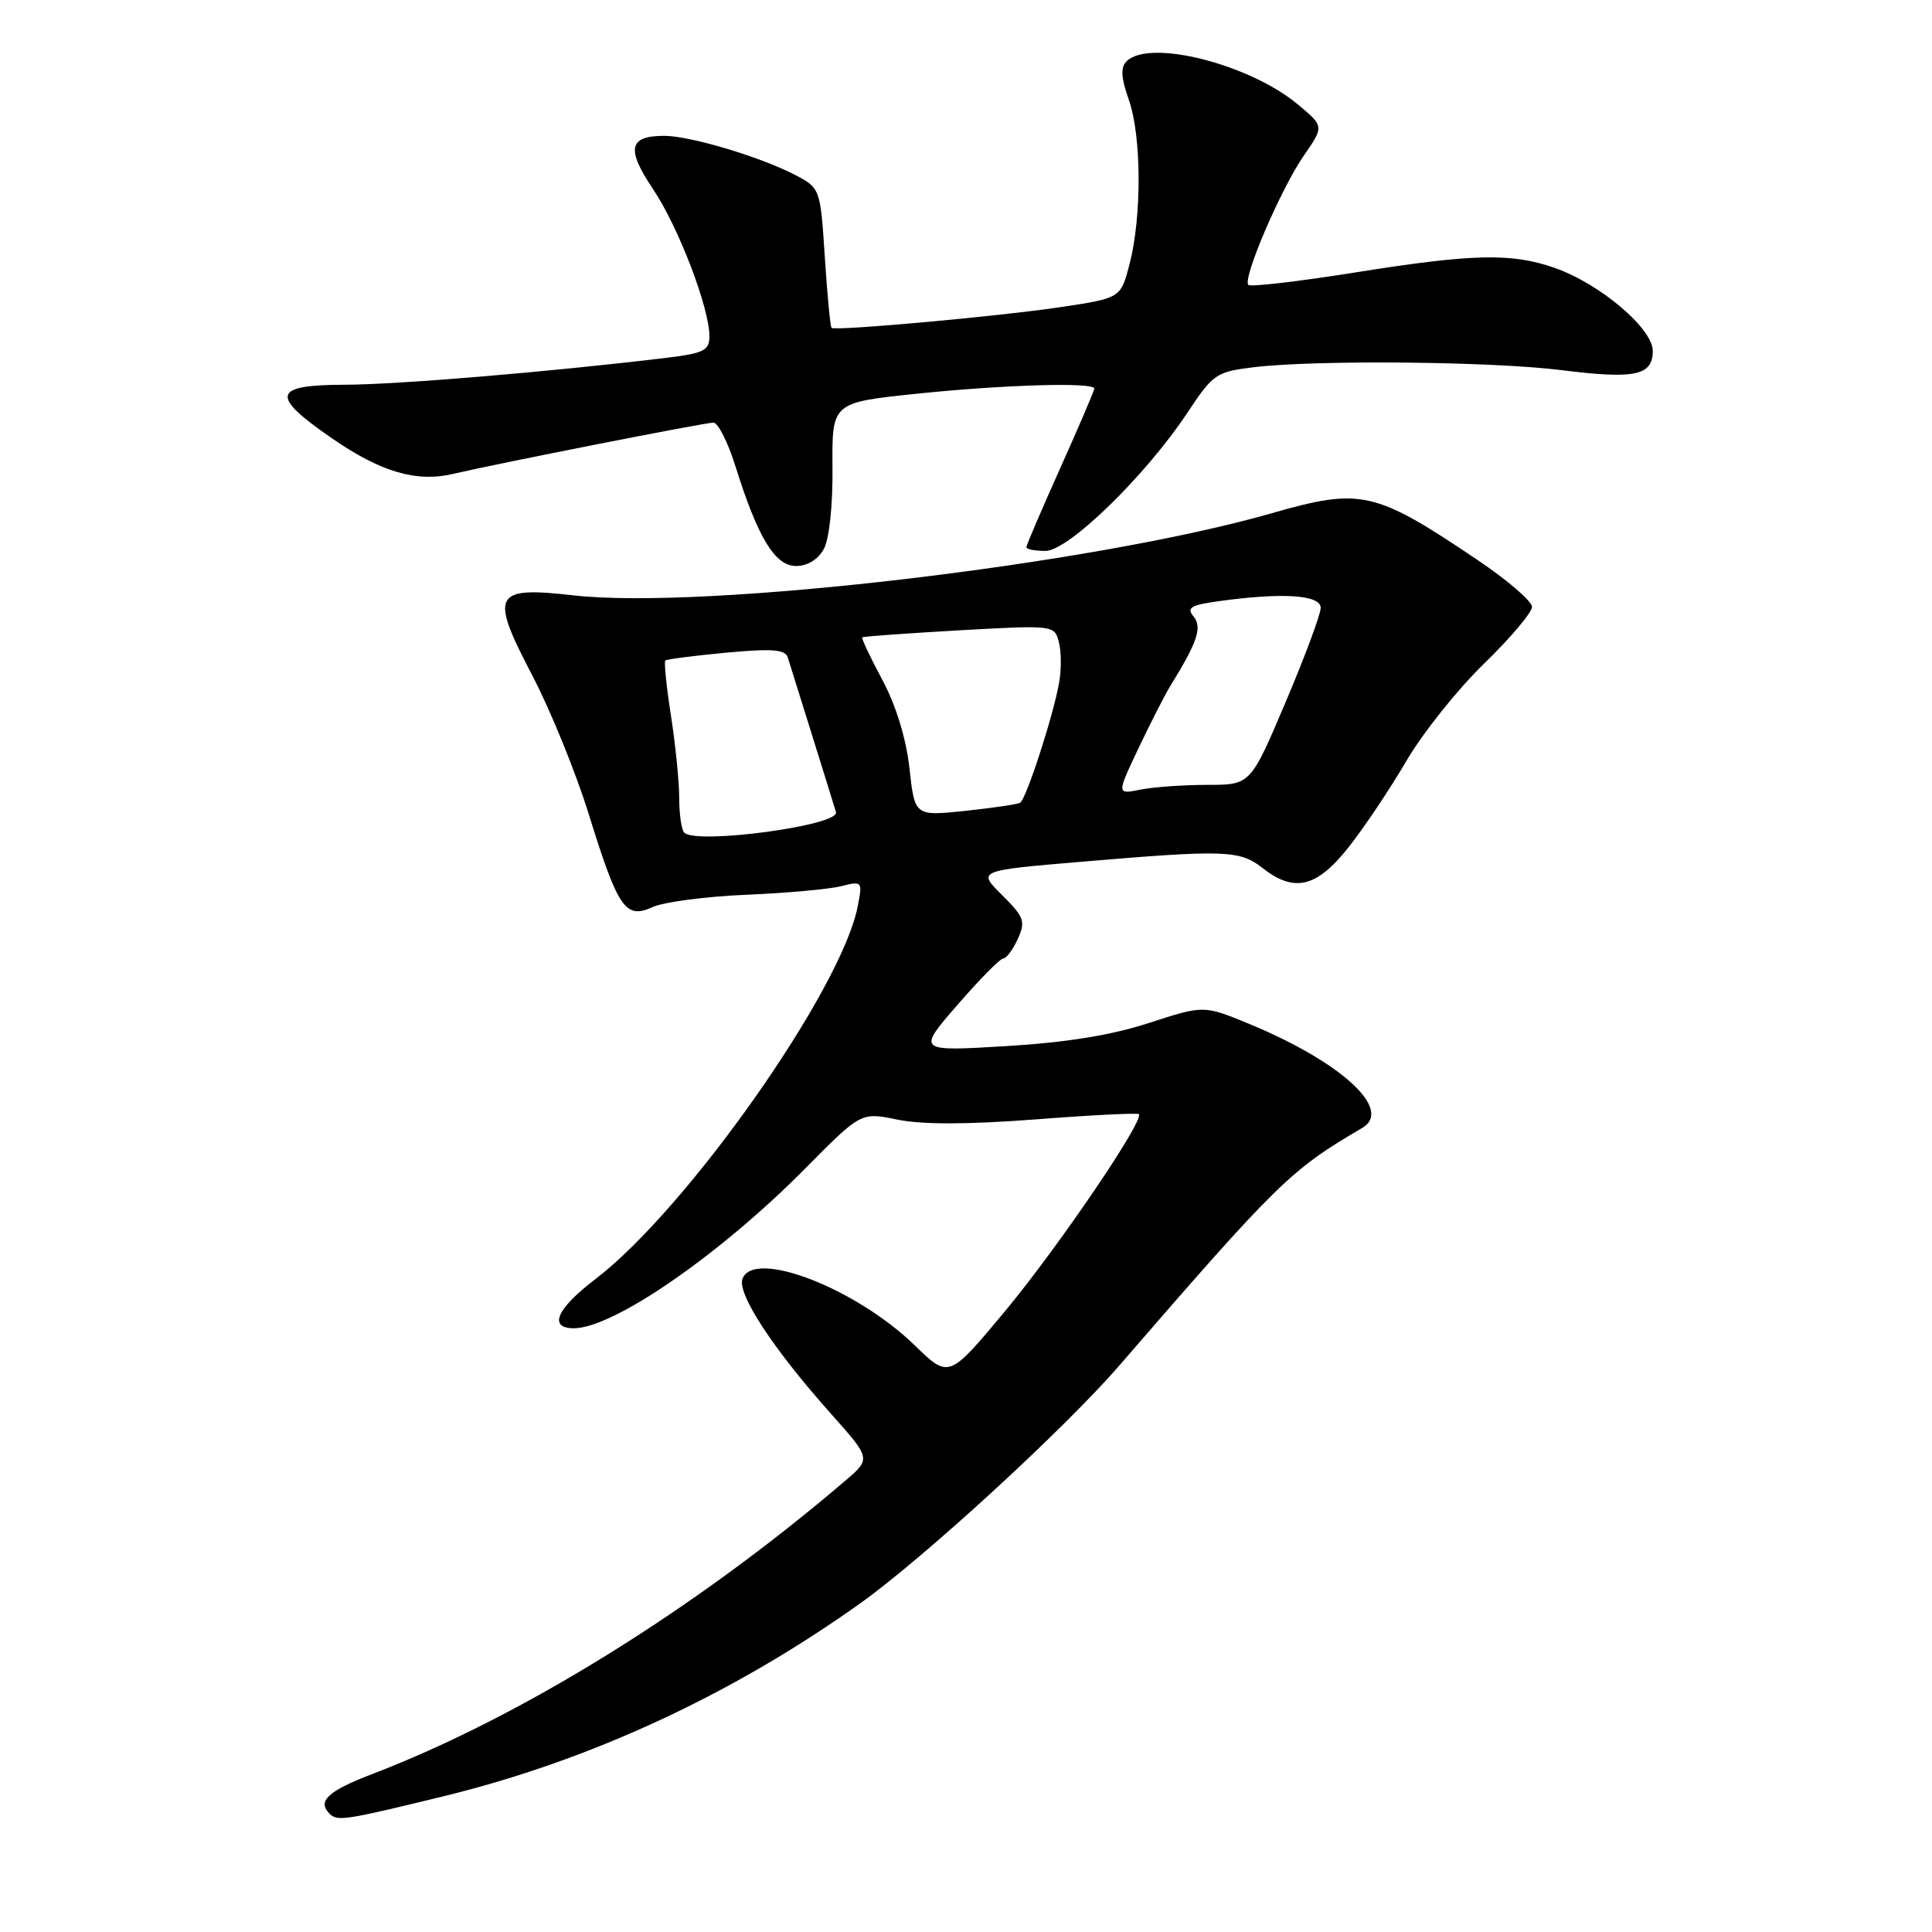 <?xml version="1.0" encoding="UTF-8" standalone="no"?>
<!DOCTYPE svg PUBLIC "-//W3C//DTD SVG 1.1//EN" "http://www.w3.org/Graphics/SVG/1.1/DTD/svg11.dtd" >
<svg xmlns="http://www.w3.org/2000/svg" xmlns:xlink="http://www.w3.org/1999/xlink" version="1.1" viewBox="0 0 256 256">
 <g >
 <path fill="currentColor"
d=" M 58.83 238.00 C 78.20 233.27 97.03 224.54 114.00 212.44 C 122.43 206.42 141.04 189.34 148.26 181.00 C 169.35 156.64 171.02 155.00 180.50 149.46 C 184.63 147.05 177.76 140.73 165.50 135.66 C 159.50 133.19 159.50 133.19 152.24 135.55 C 147.27 137.17 141.29 138.14 133.25 138.62 C 121.52 139.32 121.52 139.32 126.86 133.16 C 129.80 129.77 132.53 127.00 132.94 127.00 C 133.35 127.00 134.21 125.84 134.86 124.42 C 135.92 122.08 135.72 121.52 132.77 118.59 C 129.50 115.35 129.50 115.35 143.50 114.17 C 162.26 112.58 164.28 112.65 167.27 115.00 C 171.51 118.33 174.47 117.62 178.73 112.22 C 180.80 109.59 184.25 104.44 186.38 100.78 C 188.52 97.13 193.13 91.35 196.63 87.95 C 200.13 84.55 203.00 81.16 203.00 80.41 C 203.00 79.67 199.74 76.86 195.75 74.18 C 182.15 65.02 180.35 64.61 168.50 68.01 C 144.82 74.80 93.36 80.85 76.00 78.89 C 65.34 77.68 64.85 78.64 70.53 89.50 C 72.93 94.09 76.28 102.31 77.98 107.78 C 81.91 120.43 82.87 121.83 86.47 120.19 C 87.95 119.52 93.52 118.79 98.85 118.56 C 104.18 118.34 109.83 117.83 111.42 117.43 C 114.26 116.72 114.30 116.76 113.65 120.10 C 111.53 131.10 91.03 160.23 78.89 169.49 C 73.75 173.41 72.61 176.00 76.04 176.00 C 81.29 176.00 95.47 166.20 106.79 154.74 C 114.09 147.36 114.09 147.36 118.94 148.36 C 122.18 149.02 128.24 149.01 137.15 148.33 C 144.49 147.76 150.68 147.45 150.90 147.63 C 151.73 148.32 140.19 165.31 133.12 173.80 C 125.73 182.66 125.73 182.66 121.21 178.27 C 113.42 170.70 99.91 165.47 98.39 169.43 C 97.63 171.41 102.41 178.70 110.16 187.39 C 115.42 193.29 115.42 193.29 111.96 196.24 C 92.02 213.28 69.02 227.53 49.25 235.10 C 43.45 237.32 42.00 238.67 43.67 240.33 C 44.70 241.36 45.69 241.21 58.83 238.00 Z  M 109.16 72.75 C 109.88 71.43 110.36 66.96 110.31 61.92 C 110.24 53.34 110.24 53.34 121.48 52.17 C 133.05 50.97 145.00 50.62 145.00 51.49 C 145.00 51.77 142.97 56.49 140.50 62.00 C 138.03 67.51 136.00 72.23 136.00 72.51 C 136.00 72.78 137.14 73.00 138.53 73.00 C 141.56 73.00 151.76 63.08 157.30 54.74 C 160.76 49.52 161.14 49.26 166.21 48.65 C 174.43 47.67 197.65 47.89 206.86 49.04 C 216.64 50.27 219.00 49.77 219.00 46.50 C 219.00 43.53 212.04 37.63 206.04 35.51 C 200.29 33.49 195.21 33.60 179.33 36.14 C 171.97 37.31 165.70 38.04 165.41 37.75 C 164.61 36.94 169.72 25.01 172.75 20.64 C 175.45 16.74 175.45 16.74 172.00 13.86 C 165.56 8.48 152.28 5.12 149.28 8.12 C 148.46 8.94 148.54 10.29 149.58 13.24 C 151.26 18.00 151.31 28.70 149.67 35.00 C 148.50 39.50 148.50 39.50 140.50 40.70 C 132.43 41.91 110.76 43.87 110.19 43.45 C 110.02 43.32 109.62 39.09 109.29 34.05 C 108.70 24.89 108.70 24.89 105.10 23.05 C 100.45 20.69 91.37 18.00 88.02 18.00 C 83.32 18.00 82.95 19.72 86.50 25.01 C 89.88 30.03 94.00 40.77 94.00 44.56 C 94.00 46.45 93.27 46.81 88.25 47.42 C 72.81 49.28 52.70 50.96 45.68 50.98 C 36.07 51.00 35.74 52.40 44.00 58.09 C 50.47 62.55 55.17 63.93 60.00 62.80 C 66.19 61.36 93.38 56.00 94.53 56.00 C 95.14 56.00 96.45 58.59 97.44 61.75 C 100.41 71.24 102.69 75.00 105.49 75.00 C 106.99 75.00 108.40 74.13 109.16 72.75 Z  M 90.67 110.33 C 90.30 109.97 90.00 107.92 90.00 105.77 C 90.00 103.63 89.51 98.72 88.91 94.86 C 88.31 91.00 87.97 87.70 88.16 87.52 C 88.35 87.35 91.98 86.88 96.24 86.48 C 102.37 85.92 104.06 86.05 104.39 87.13 C 104.62 87.89 106.08 92.55 107.63 97.50 C 109.18 102.45 110.59 107.00 110.77 107.62 C 111.28 109.38 92.27 111.94 90.67 110.33 Z  M 120.51 101.82 C 120.07 97.85 118.73 93.48 116.91 90.08 C 115.31 87.10 114.12 84.56 114.25 84.45 C 114.39 84.33 120.17 83.92 127.11 83.52 C 139.60 82.82 139.72 82.84 140.30 85.06 C 140.63 86.29 140.65 88.69 140.35 90.40 C 139.60 94.74 135.98 105.90 135.17 106.37 C 134.80 106.58 131.51 107.06 127.86 107.45 C 121.21 108.14 121.21 108.14 120.51 101.82 Z  M 150.85 99.16 C 152.44 95.80 154.37 92.03 155.14 90.78 C 158.69 85.04 159.33 83.10 158.14 81.67 C 157.19 80.52 157.80 80.16 161.63 79.64 C 169.98 78.49 175.00 78.83 175.00 80.54 C 175.00 81.39 172.91 87.01 170.35 93.04 C 165.70 104.00 165.70 104.00 159.97 104.00 C 156.83 104.00 152.84 104.28 151.11 104.63 C 147.96 105.26 147.96 105.26 150.85 99.16 Z "/>
</g>
</svg>